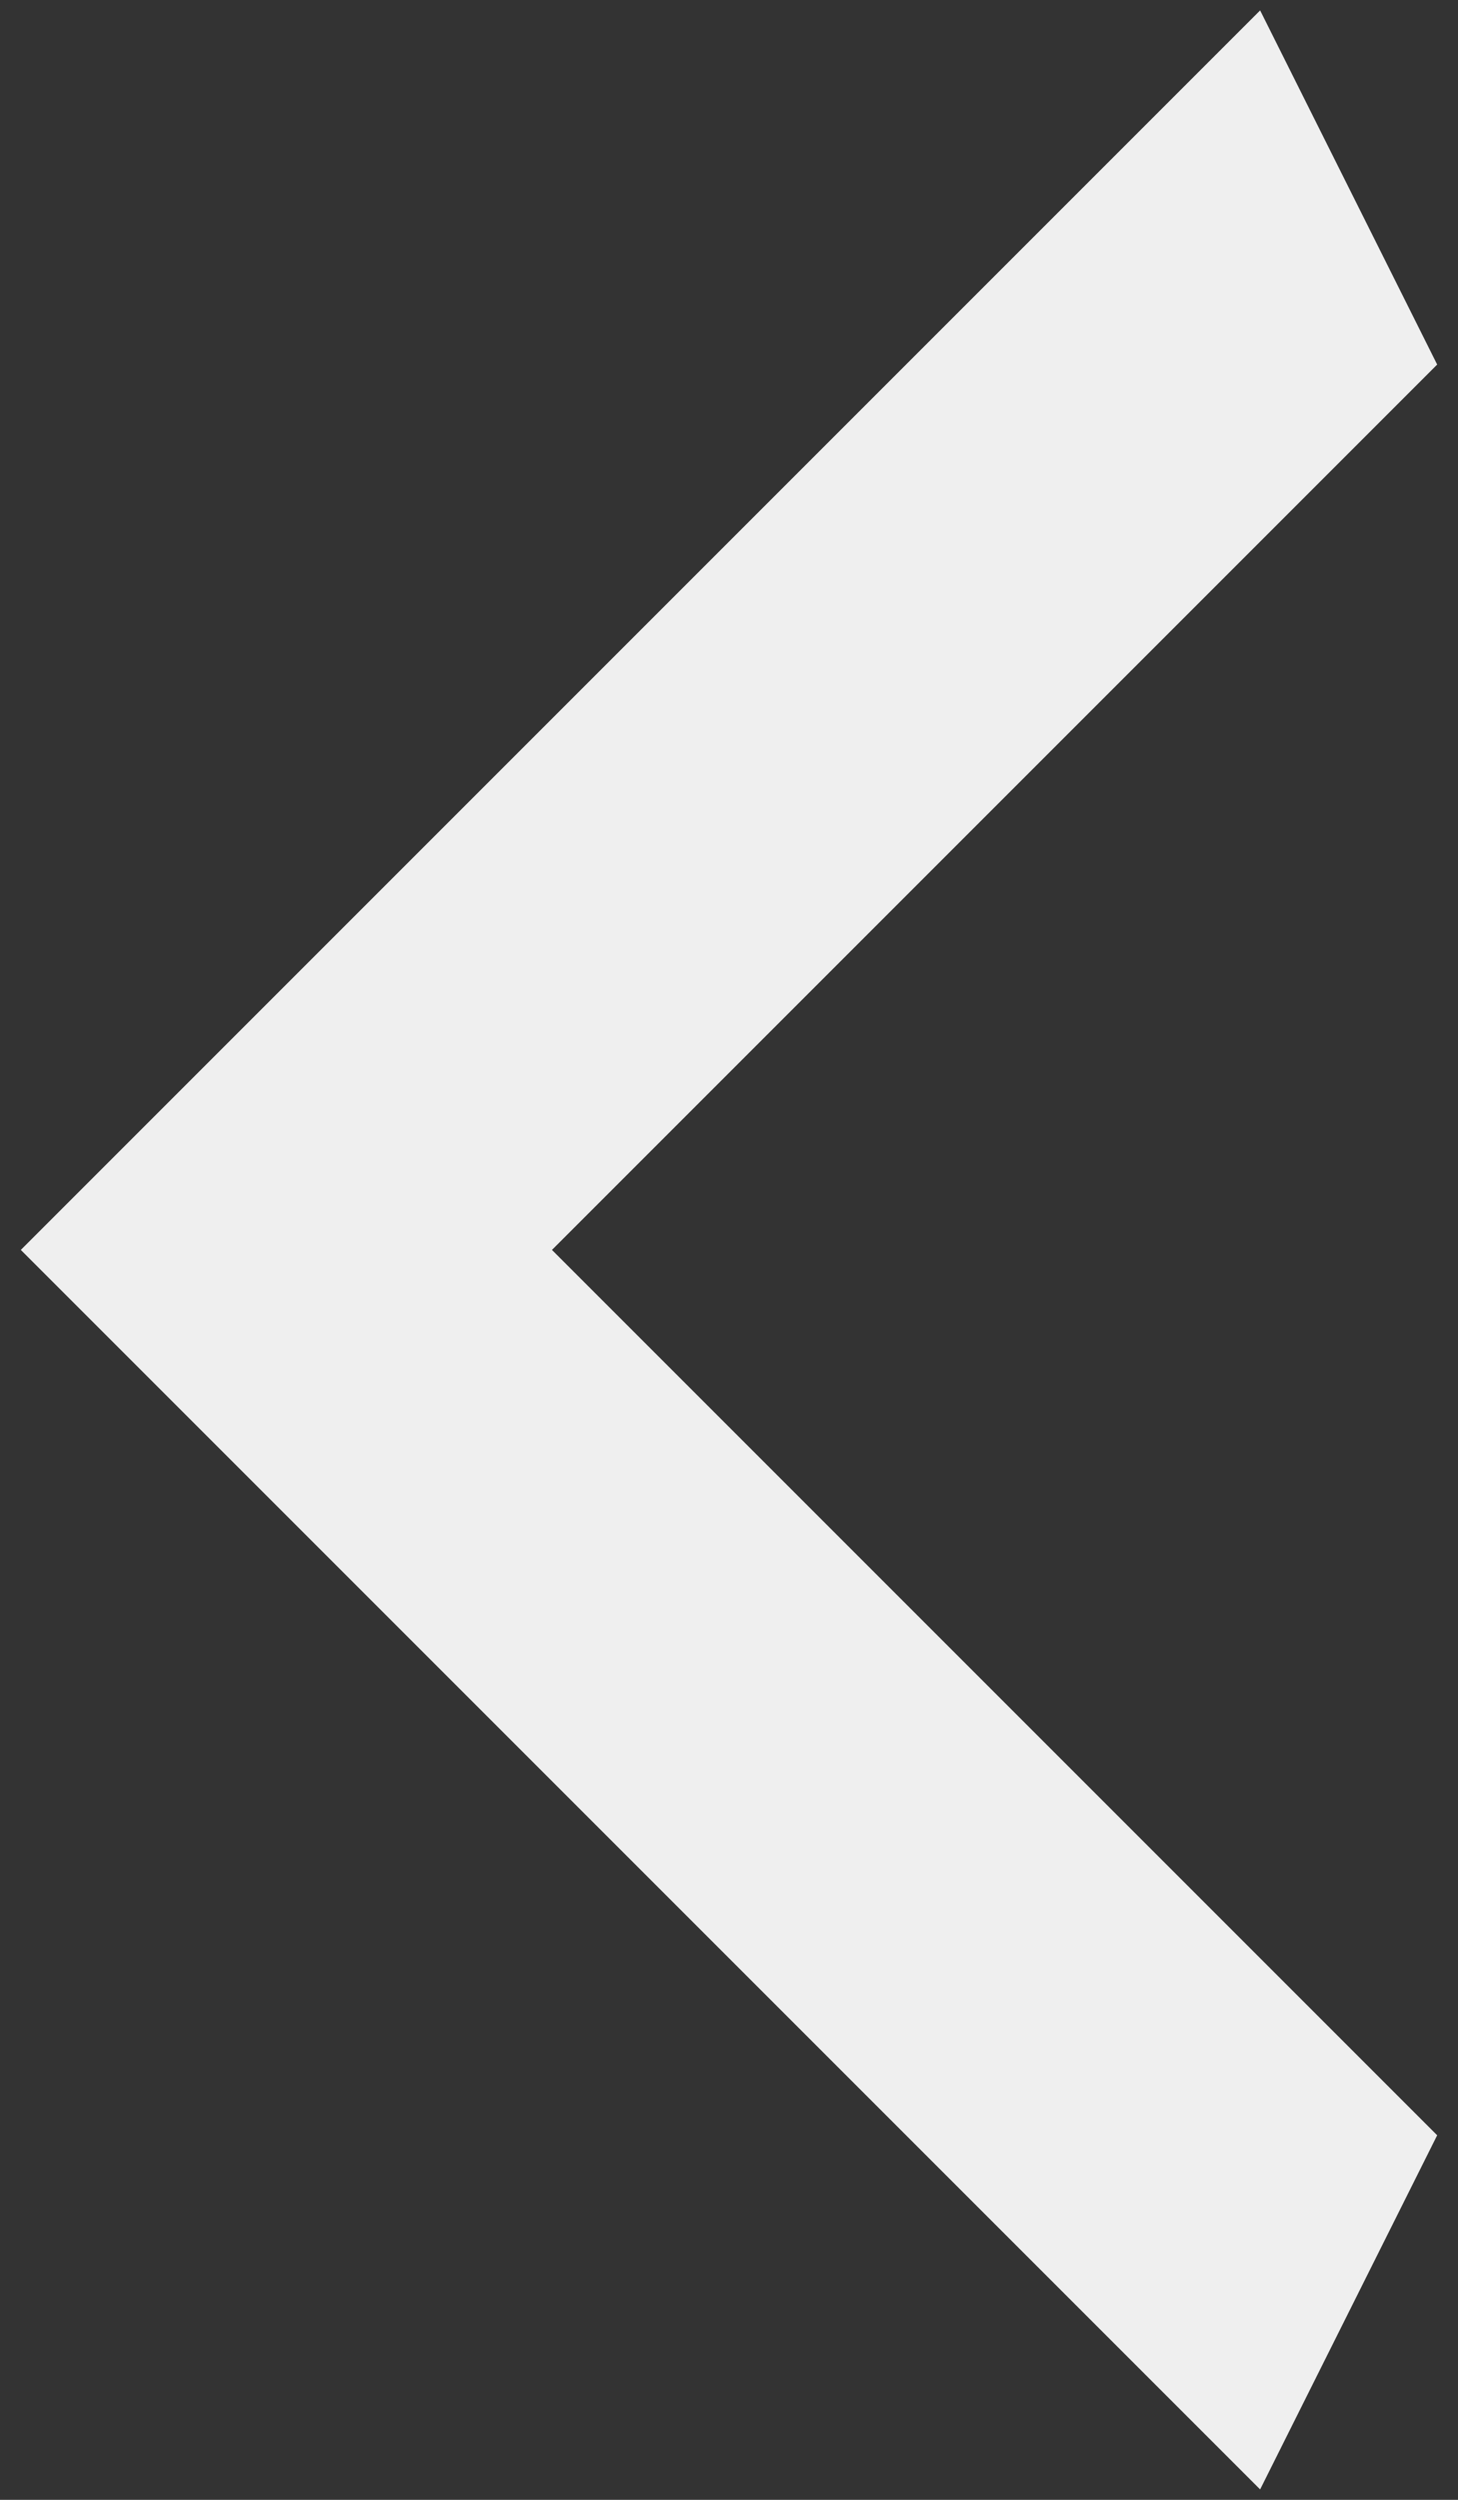 <svg width="14" height="24" viewBox="0 0 14 24" fill="none" xmlns="http://www.w3.org/2000/svg">
<rect x="0" y="0" width="14" height="24" fill="#333333" stroke="none"/>
<path d="M13.8 3.5L5.3 12L13.8 20.5L12.1 23.9L0.2 12L12.1 0.1L13.8 3.5Z" fill="#EFEFEF"/>
</svg>
